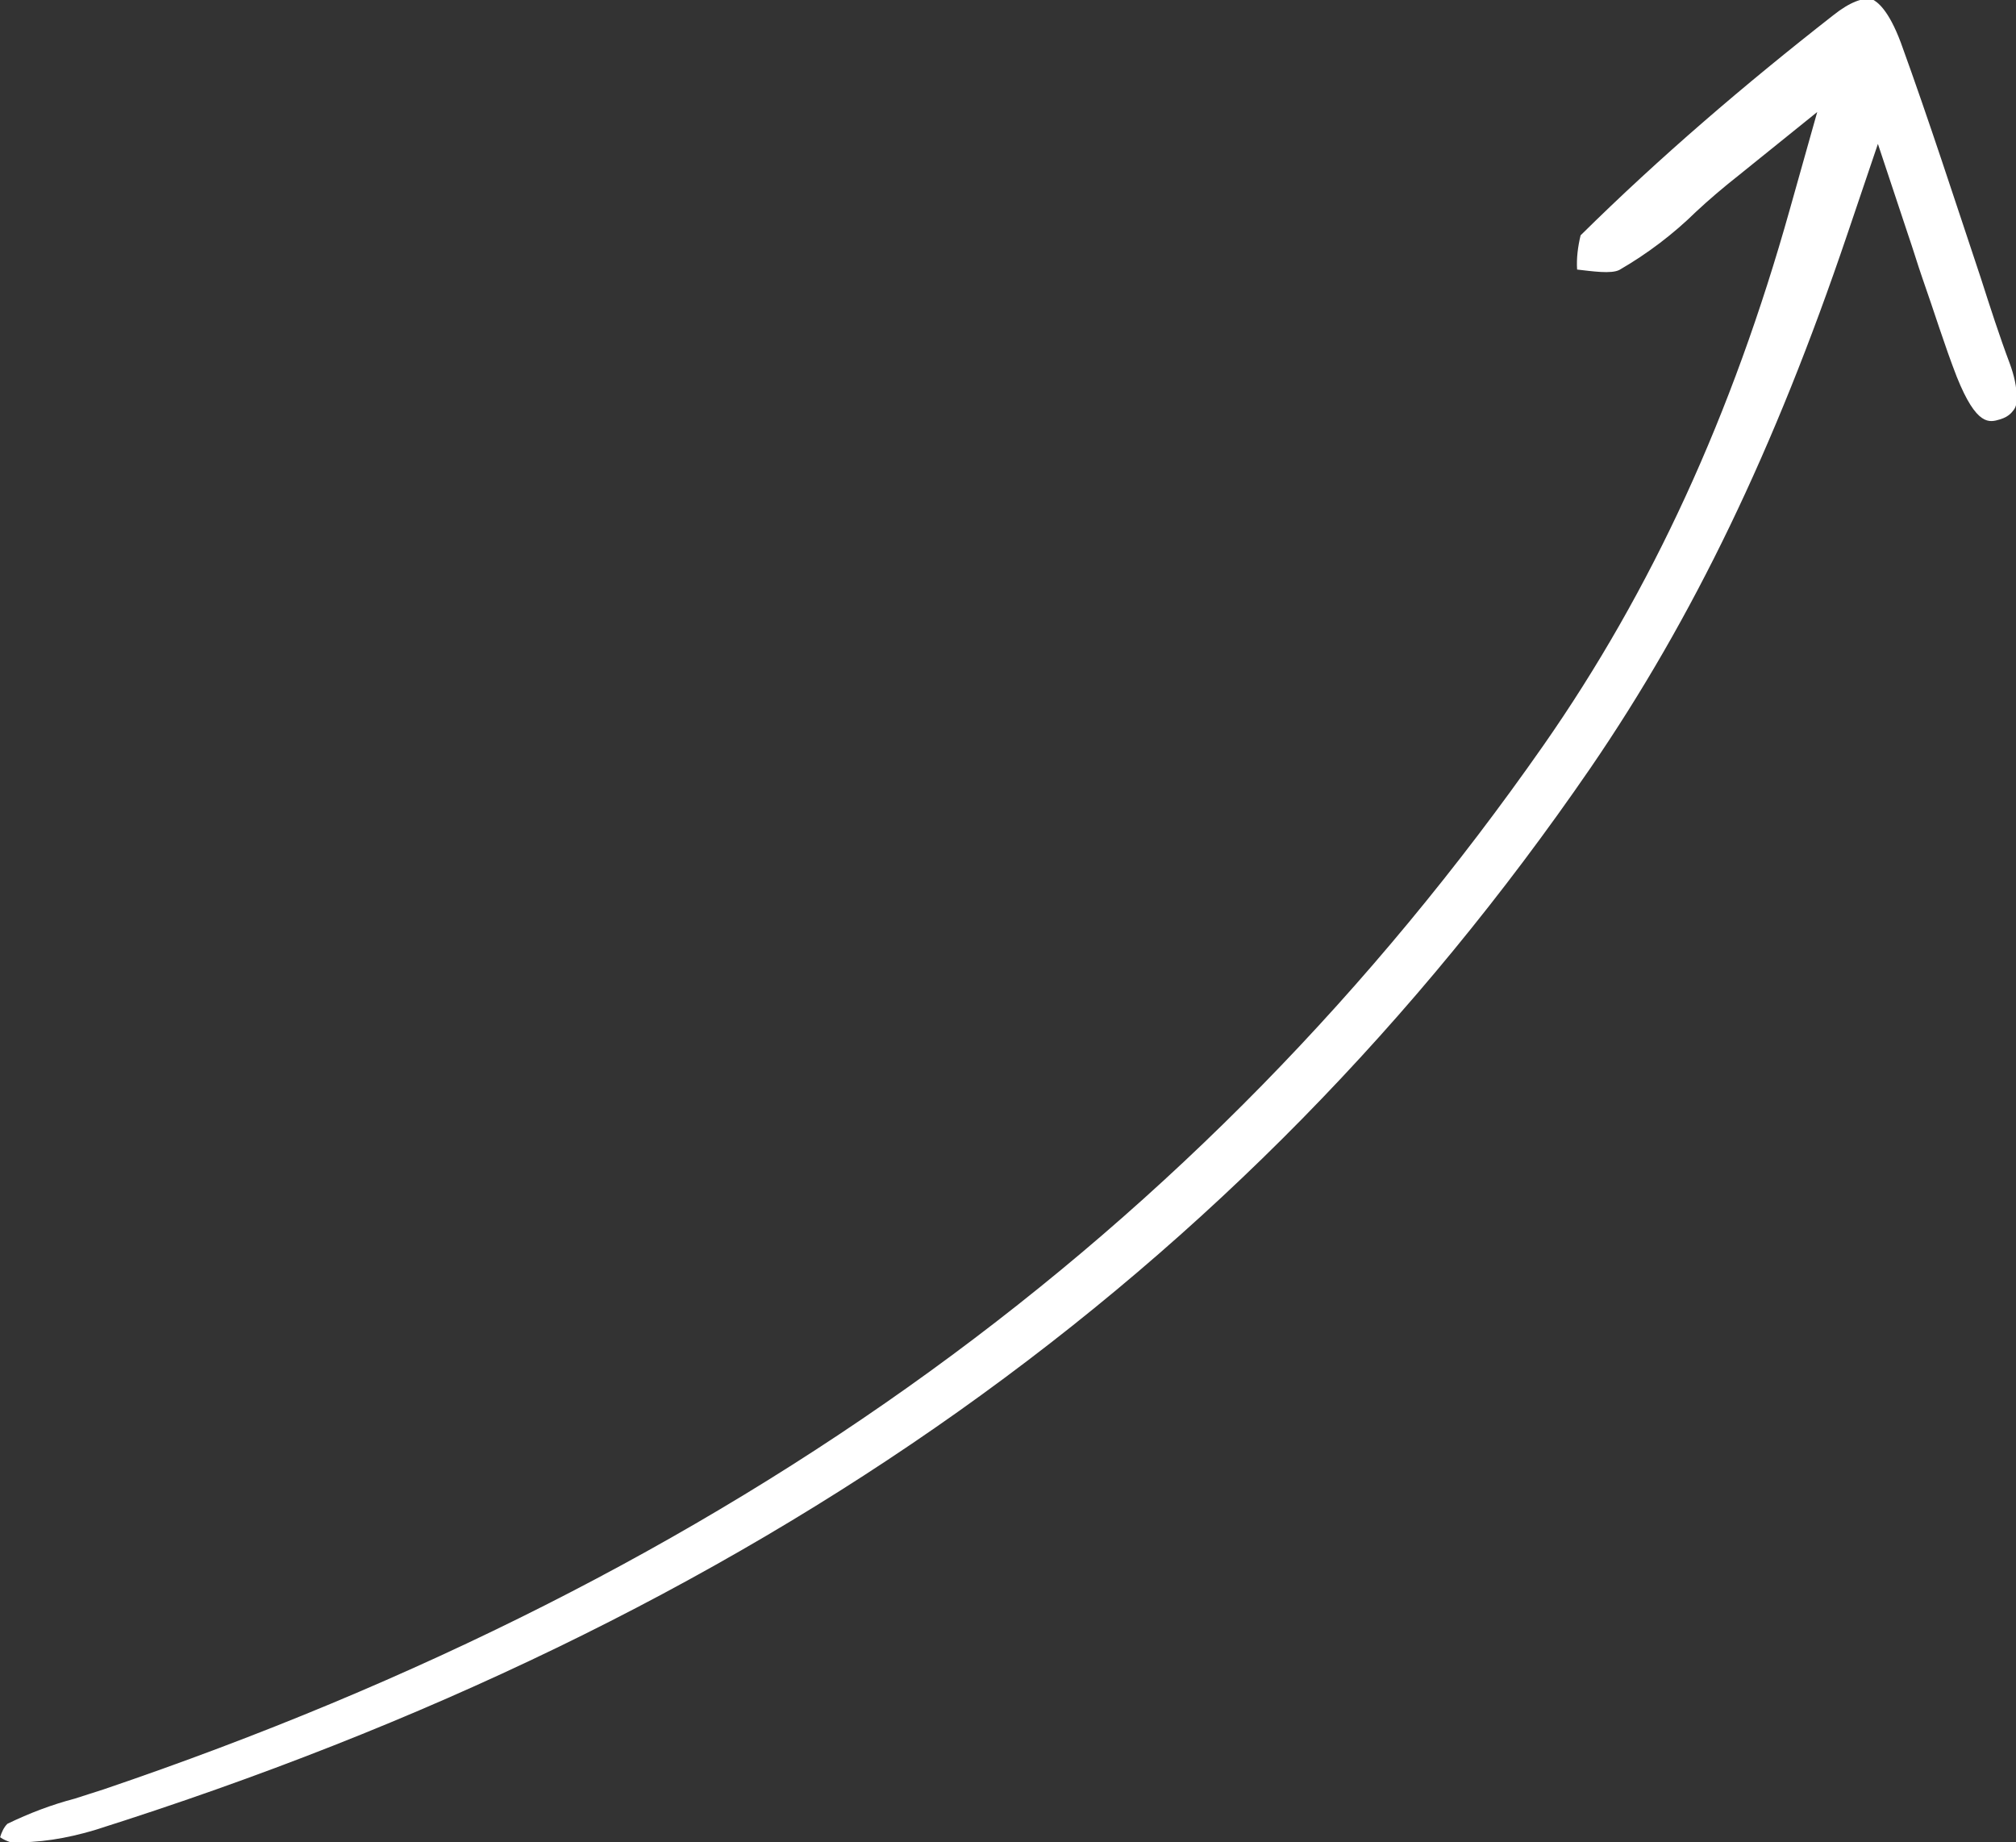 <?xml version="1.0" encoding="utf-8"?>
<!-- Generator: Adobe Illustrator 27.3.1, SVG Export Plug-In . SVG Version: 6.00 Build 0)  -->
<svg version="1.1" id="Layer_1" xmlns="http://www.w3.org/2000/svg" xmlns:xlink="http://www.w3.org/1999/xlink" x="0px" y="0px"
	 viewBox="0 0 176.2 161" style="enable-background:new 0 0 176.2 161;" xml:space="preserve">
<rect x="0" y="0" width="176.2" height="161" fill="#333333" stroke="none"/>
<style type="text/css">
	.st0{fill:#FFFFFF;}
</style>
<g id="Group_37774" transform="matrix(0.035, -0.999, 0.999, 0.035, 0, 166.561)">
	<g id="Group_37773">
		<path id="Path_253892" class="st0" d="M168.6,160.4c-6.7,2.7-13.6,5.2-20.3,7.7c-2.5,0.9-5,1.8-7.4,2.8c-1,0.4-2,0.7-3.1,0.7
			c-0.3,0-0.6,0-0.9-0.2c-0.1-0.1-0.6-0.3-0.9-1.2s-0.7-2,3.6-3.9c2.8-1.2,5.7-2.2,8.5-3.3c1.3-0.5,2.5-0.9,3.8-1.4l7.8-2.9l-8-2.4
			c-19-5.7-34-12.3-47.4-20.8C58.9,106.6,27.1,64.9,6.9,8C6.1,5.6,5.6,3.2,5.6,0.7C5.7,0.4,5.8,0.1,6-0.2c0.4,0.1,0.9,0.3,1.2,0.6
			c1,1.9,1.8,3.8,2.4,5.8c0.3,0.8,0.6,1.7,0.9,2.5c20.5,54.1,51.8,94.2,95.6,122.6c13.9,9,29.5,15.5,47.6,19.9l8.6,2.1l-5.8-6.7
			c-1.1-1.3-2.2-2.5-3.3-3.6c-2-1.9-3.8-4.1-5.3-6.5c-0.4-0.7-0.2-2.4-0.1-3.7v0h0c1-0.1,2,0,3,0.2c7.1,6.7,13.7,13.9,20,21.4
			c1.2,1.4,1.7,2.6,1.5,3.4C172.1,158.2,171.5,159.2,168.6,160.4"/>
	</g>
</g>
<g>
</g>
<g>
</g>
<g>
</g>
<g>
</g>
<g>
</g>
<g>
</g>
<g>
</g>
<g>
</g>
<g>
</g>
<g>
</g>
<g>
</g>
<g>
</g>
<g>
</g>
<g>
</g>
<g>
</g>
</svg>
